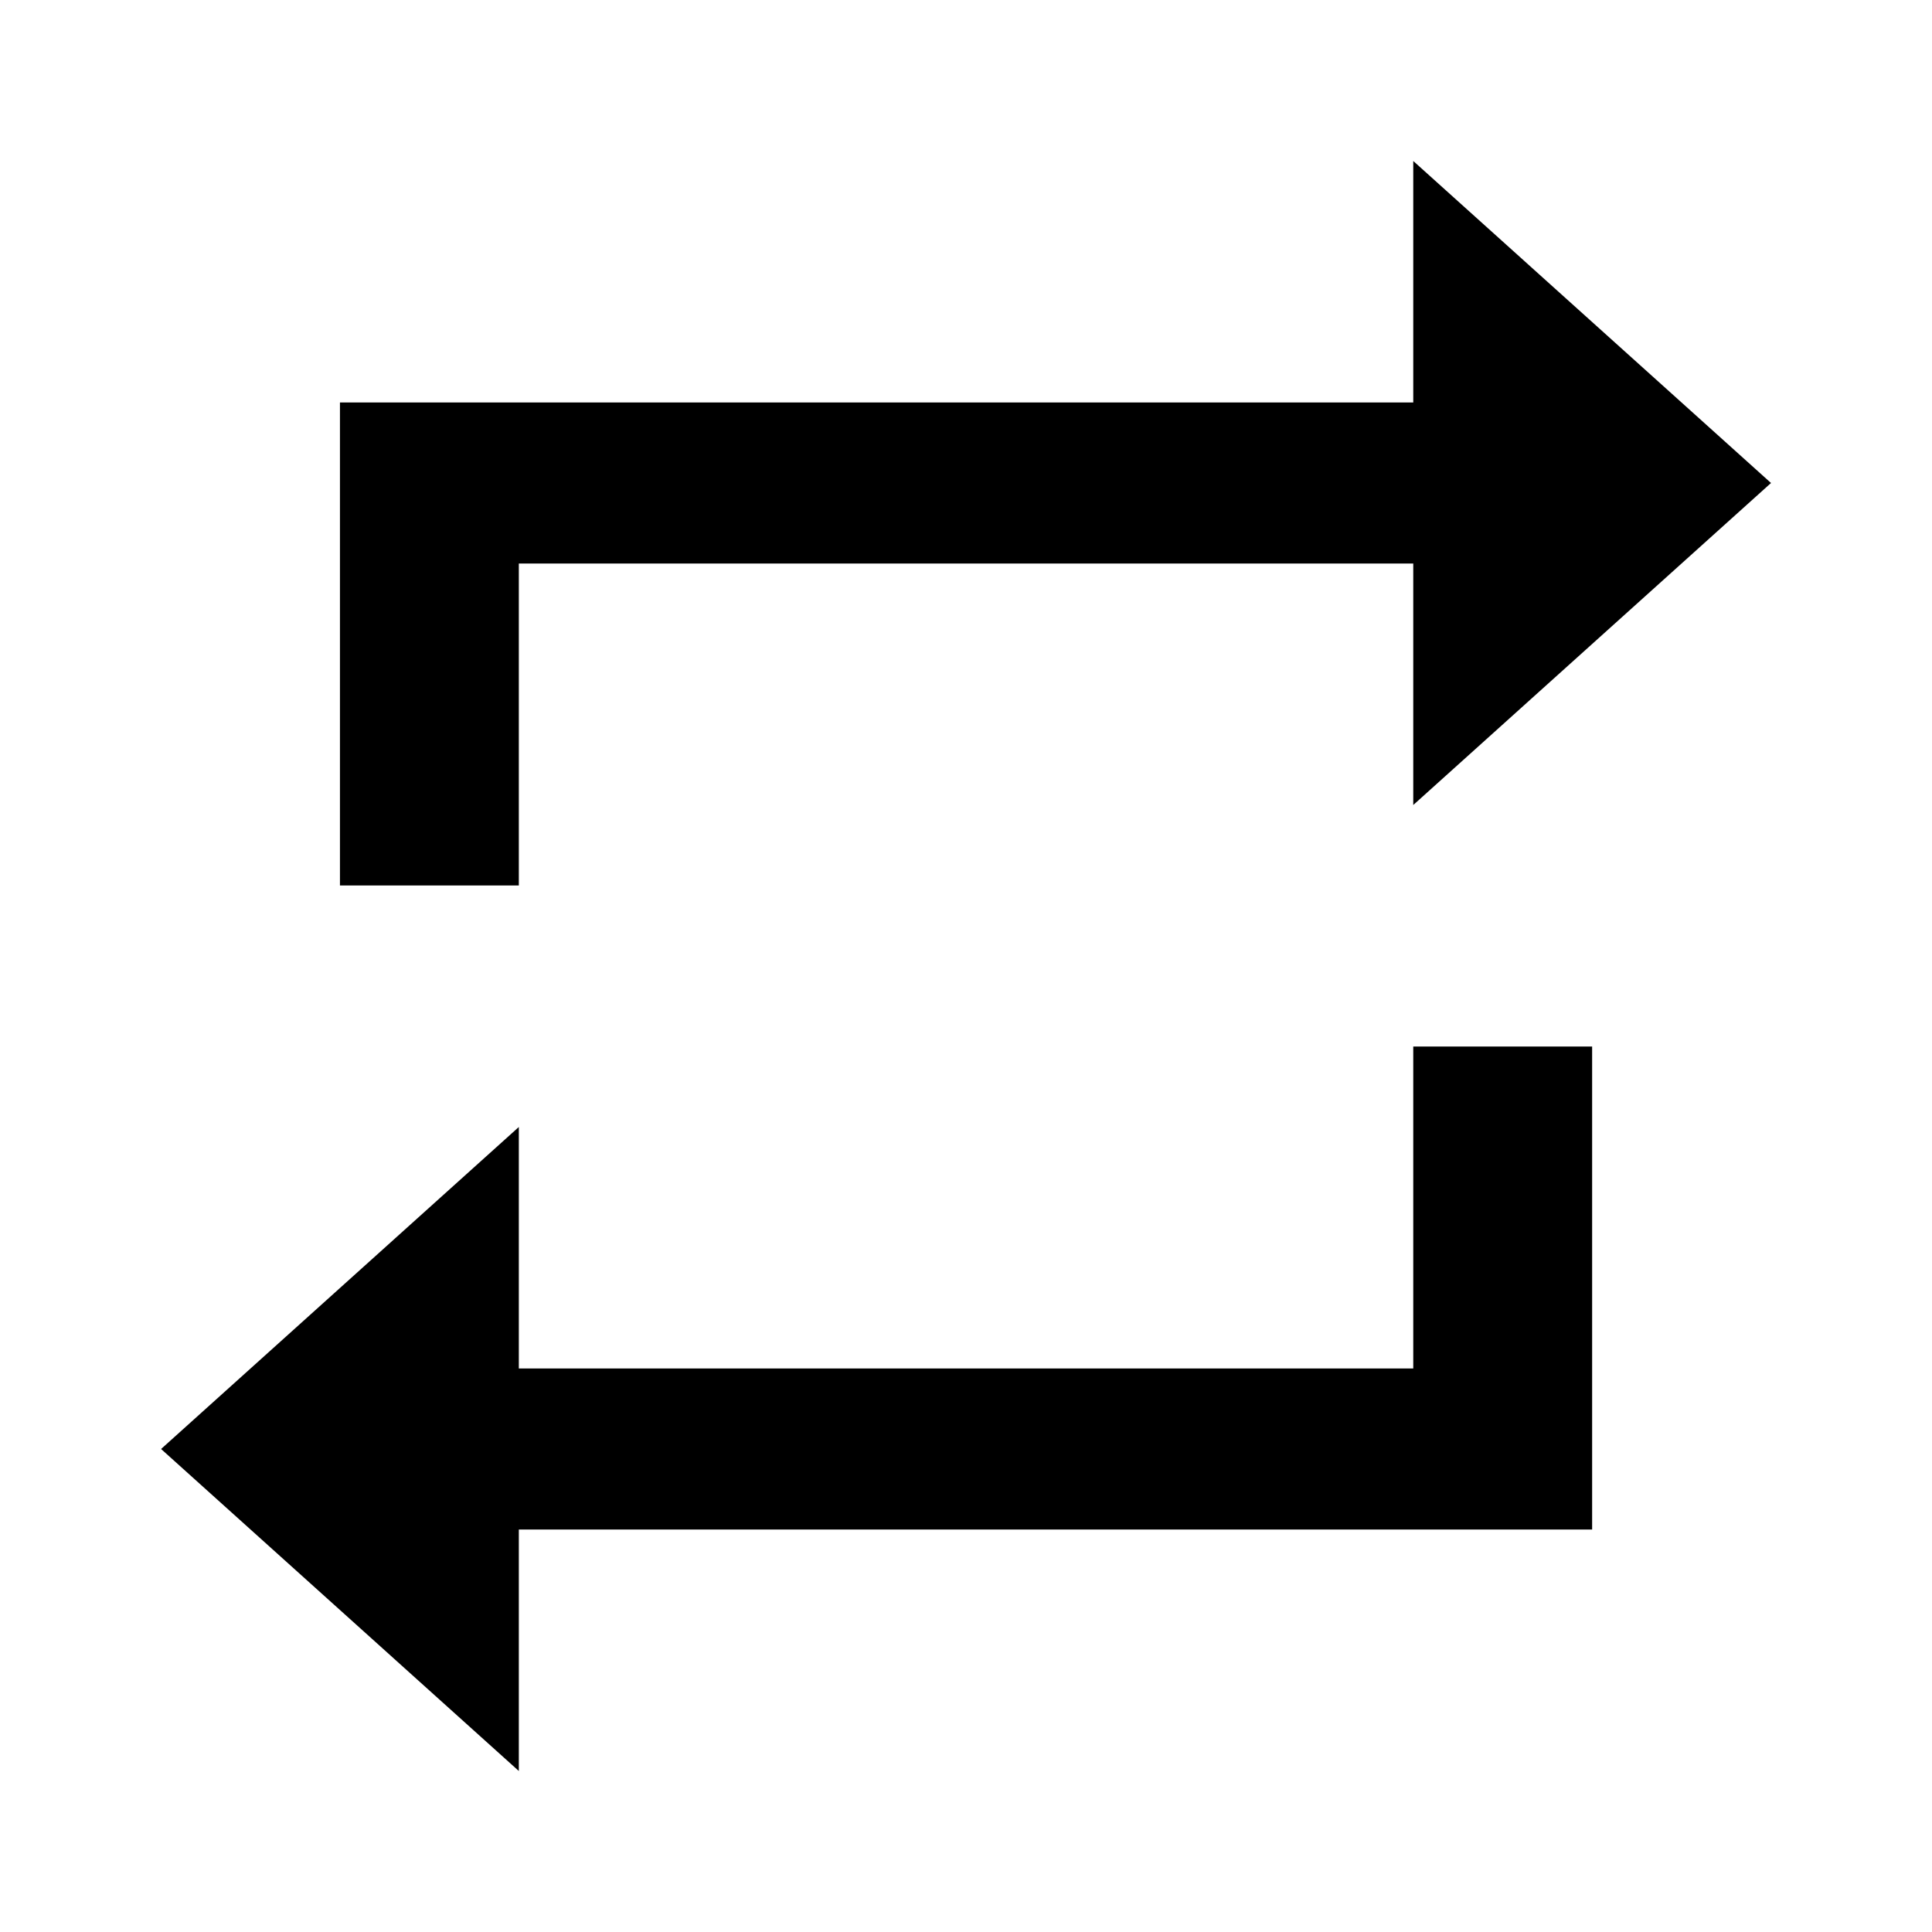 <svg height="24" viewBox="0 0 24 24" width="24" xmlns="http://www.w3.org/2000/svg">
    <path d="m17.556 17h-11.111v-3l-4.444 4 4.444 4v-3h13.333v-6h-2.222m-11.111-6h11.111v3l4.444-4-4.444-4v3h-13.333v6h2.222z"
            stroke-width="1.054" />
</svg>